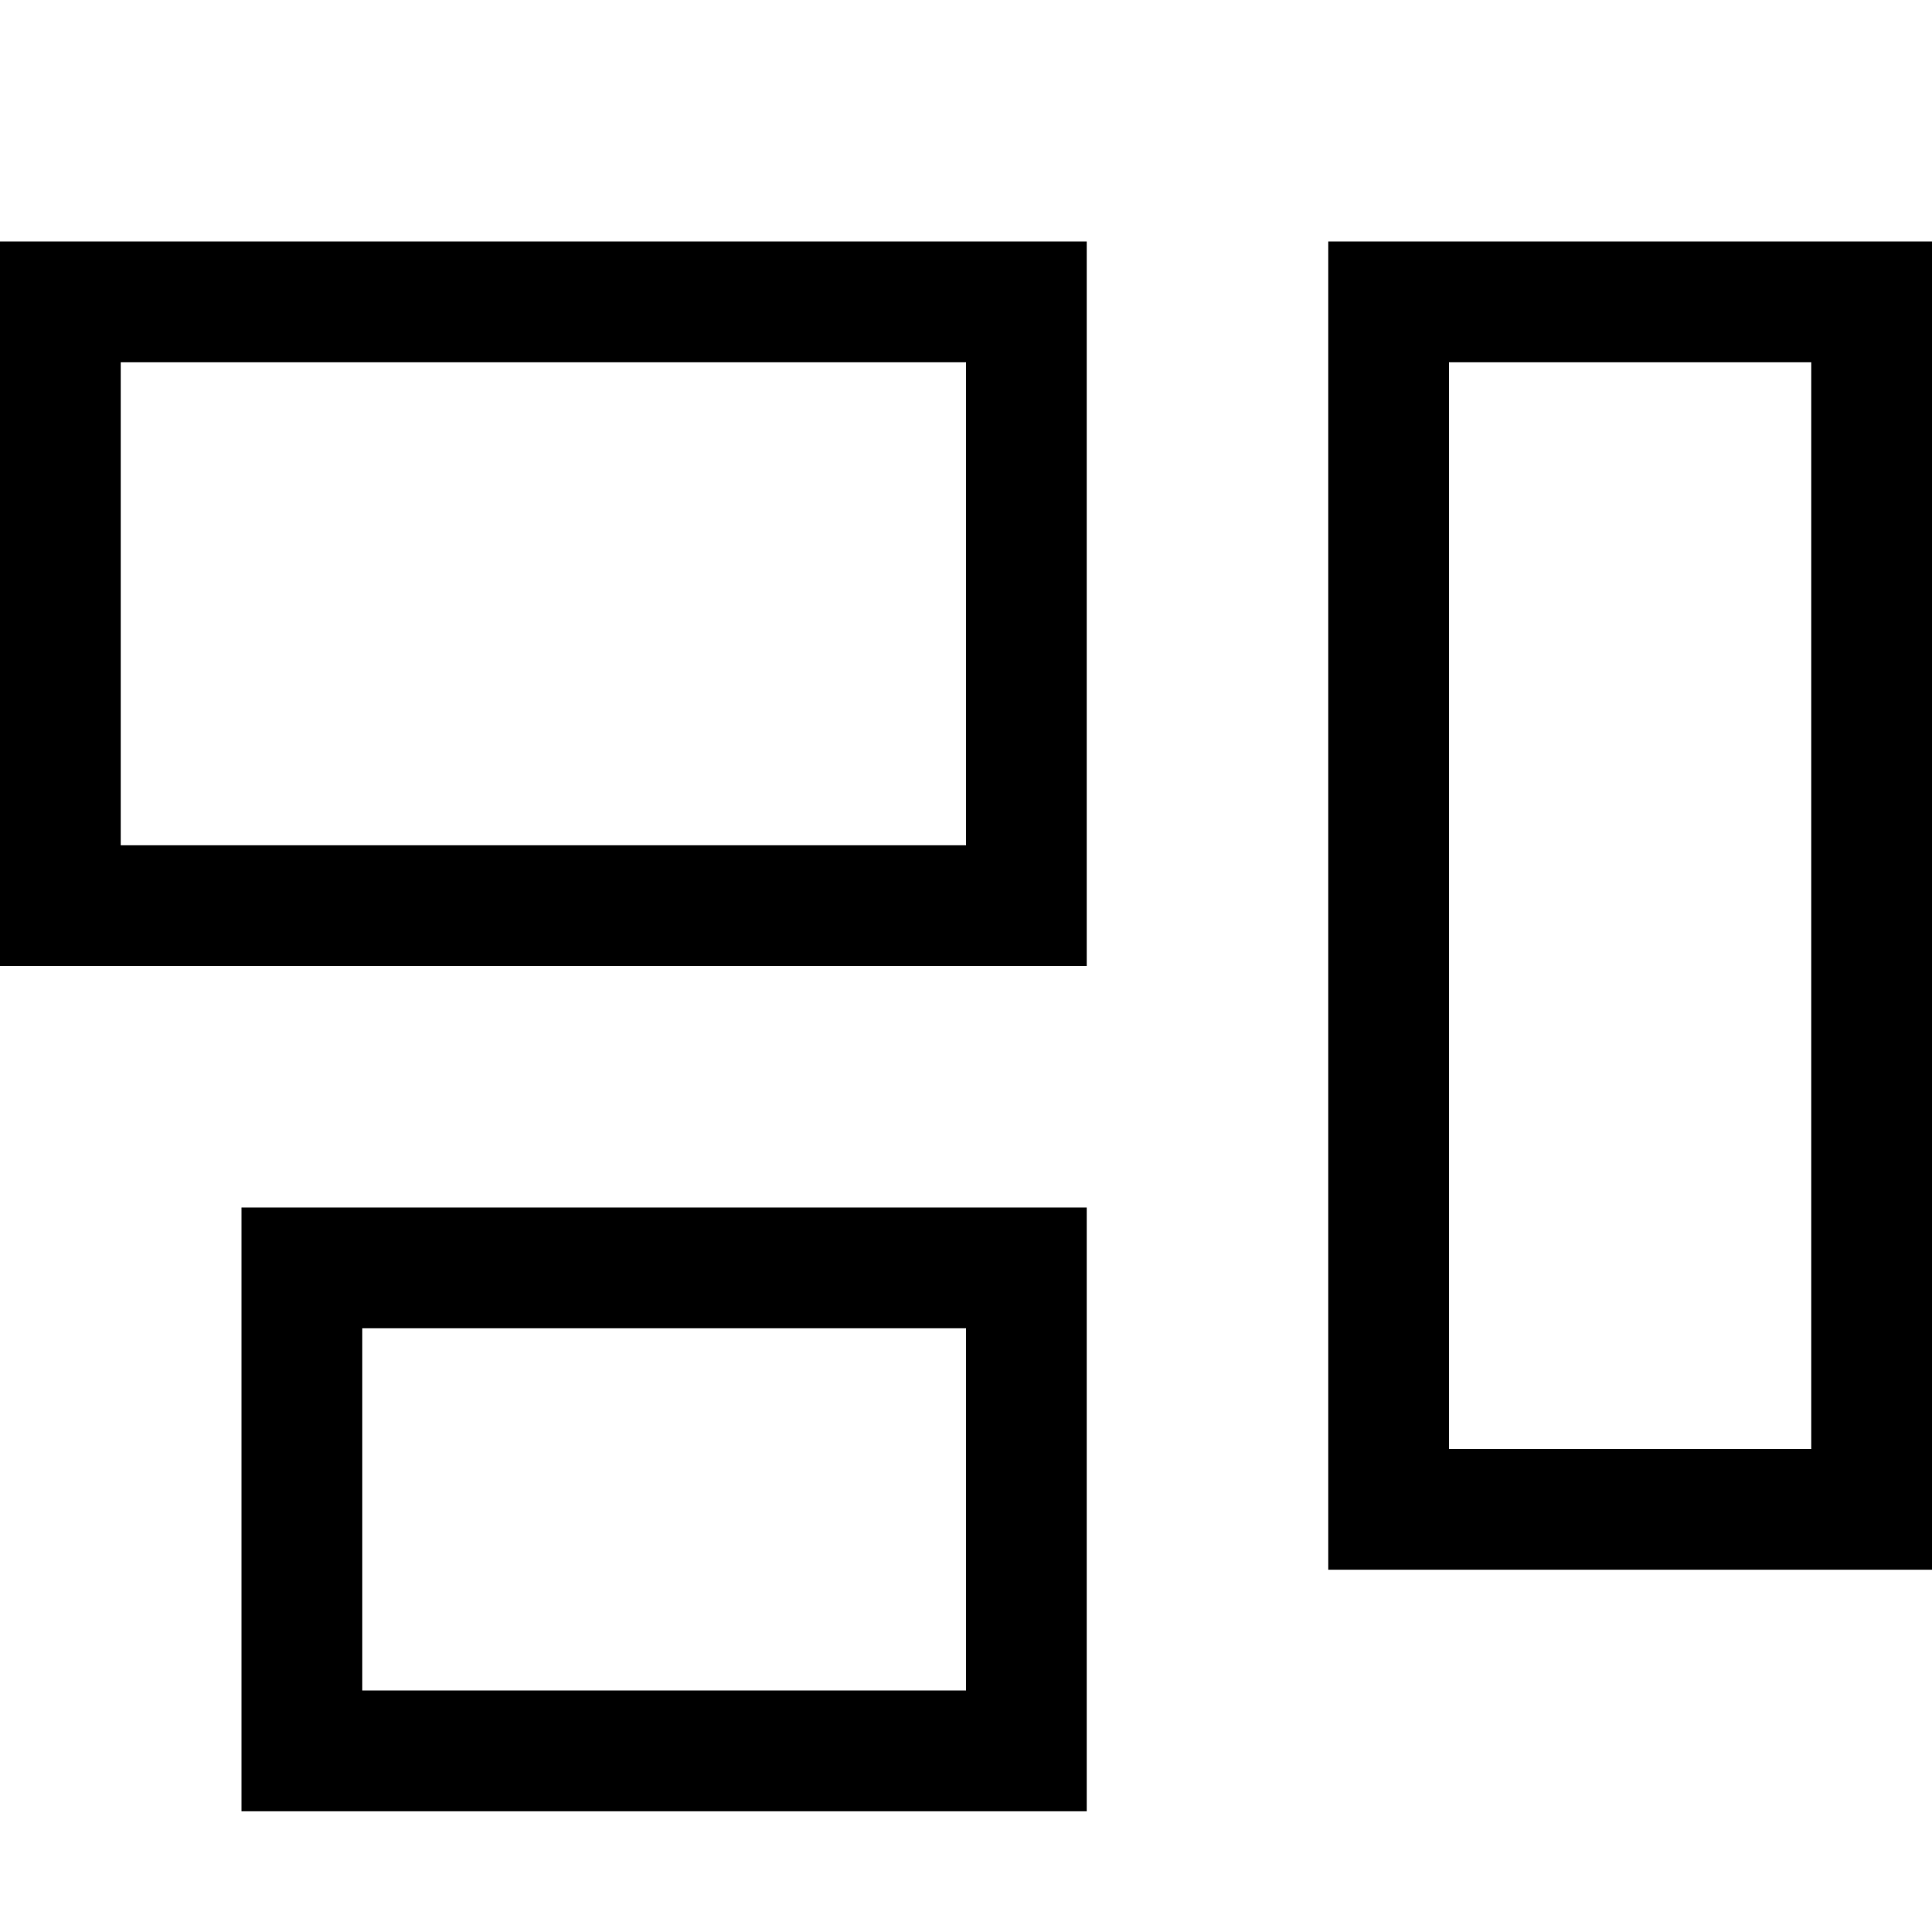 <svg fill="currentColor" xmlns="http://www.w3.org/2000/svg" viewBox="0 0 512 512"><!--! Font Awesome Pro 7.0.1 by @fontawesome - https://fontawesome.com License - https://fontawesome.com/license (Commercial License) Copyright 2025 Fonticons, Inc. --><path fill="currentColor" d="M256 96l0 128-224 0 0-128 224 0zM32 64l-32 0 0 192 288 0 0-192-256 0zM480 96l0 288-96 0 0-288 96 0zM384 64l-32 0 0 352 160 0 0-352-128 0zM96 352l160 0 0 96-160 0 0-96zM64 320l0 160 224 0 0-160-224 0z"/></svg>